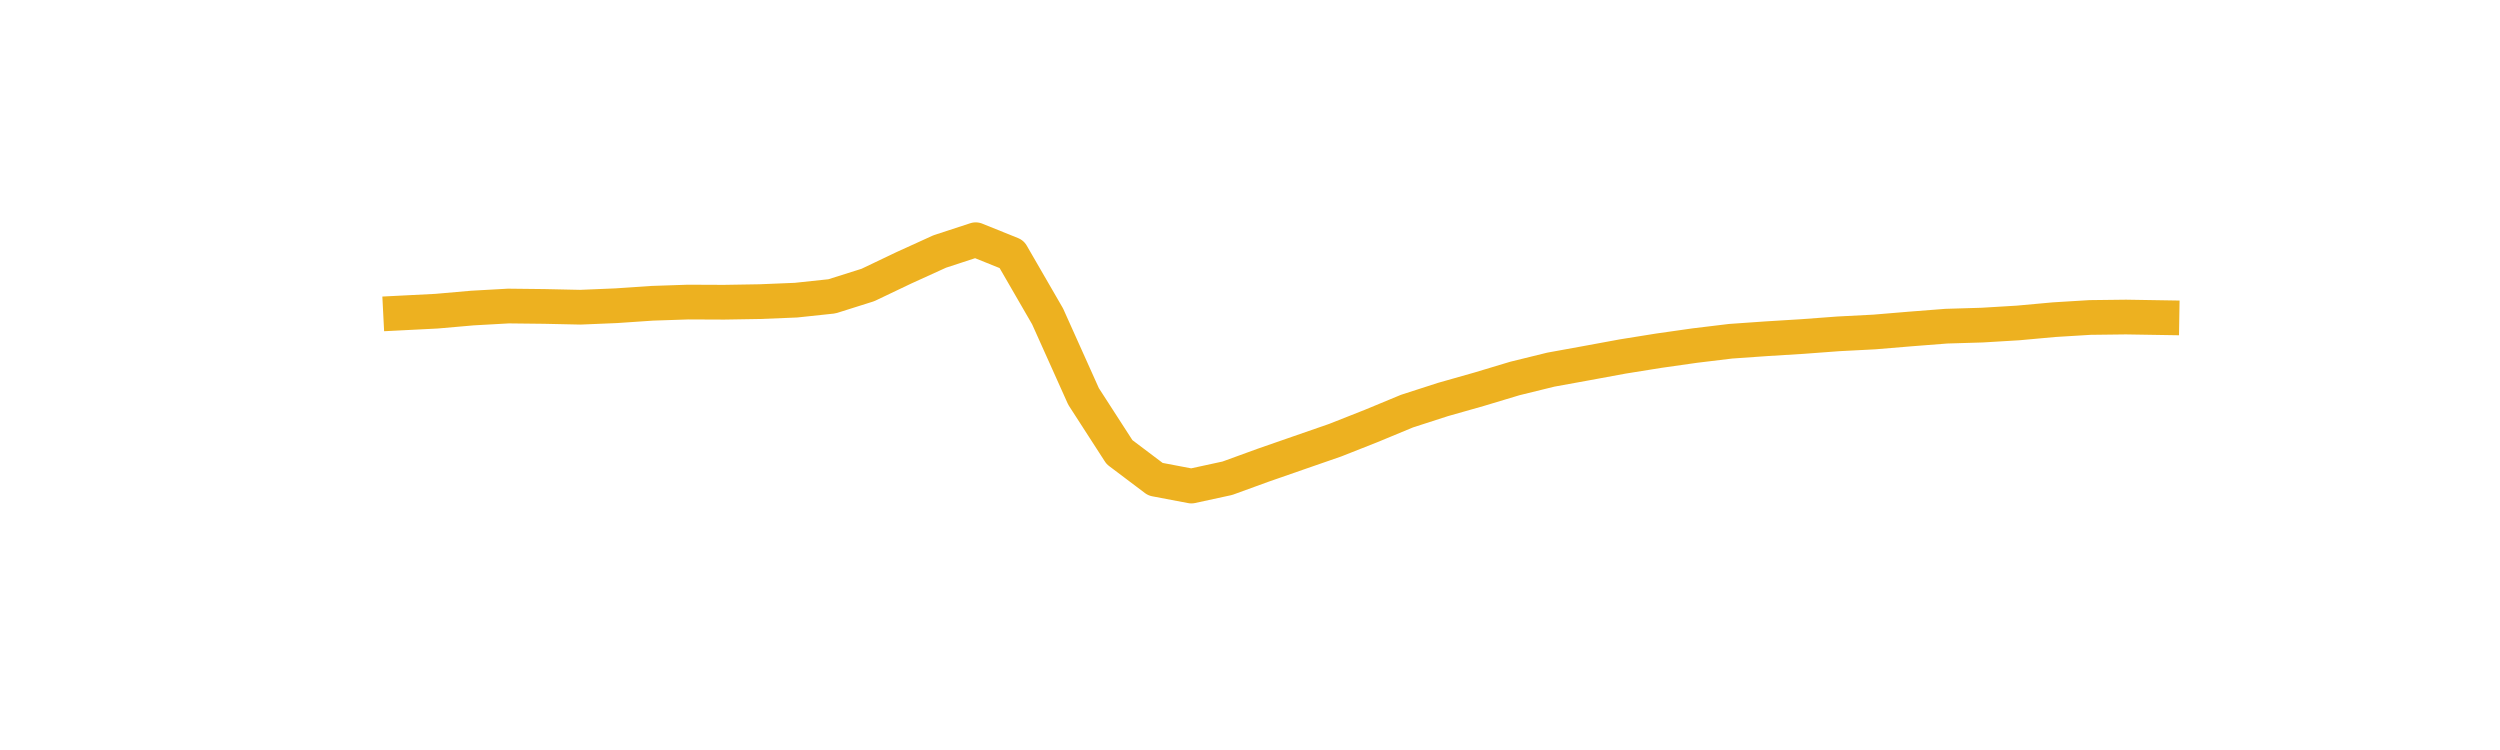 <?xml version="1.0" encoding="utf-8" standalone="no"?>
<!DOCTYPE svg PUBLIC "-//W3C//DTD SVG 1.1//EN"
  "http://www.w3.org/Graphics/SVG/1.1/DTD/svg11.dtd">
<svg xmlns:xlink="http://www.w3.org/1999/xlink" width="360pt" height="108pt" viewBox="0 0 360 108" xmlns="http://www.w3.org/2000/svg" version="1.1">
 <defs>
  <style type="text/css">*{stroke-linejoin: round; stroke-linecap: butt}</style>
 </defs>
 <g id="figure_1">
  <g id="patch_1">
   <path d="M 0 108 
L 360 108 
L 360 0 
L 0 0 
L 0 108 
z
" style="fill: none"/>
  </g>
  <g id="axes_1">
   <g id="line2d_1">
    <path d="M 57.682 45.073 
L 62.858 44.811 
L 68.034 44.358 
L 73.211 44.069 
L 78.387 44.127 
L 83.563 44.239 
L 88.739 44.024 
L 93.916 43.672 
L 99.092 43.498 
L 104.268 43.52 
L 109.444 43.434 
L 114.621 43.223 
L 119.797 42.673 
L 124.973 41.04 
L 130.149 38.57 
L 135.326 36.214 
L 140.502 34.52 
L 145.678 36.605 
L 150.854 45.559 
L 156.031 57.086 
L 161.207 65.107 
L 166.383 69.009 
L 171.559 69.992 
L 176.736 68.868 
L 181.912 66.984 
L 187.088 65.183 
L 192.264 63.388 
L 197.441 61.343 
L 202.617 59.197 
L 207.793 57.526 
L 212.969 56.057 
L 218.146 54.5 
L 223.322 53.228 
L 228.498 52.287 
L 233.674 51.334 
L 238.851 50.503 
L 244.027 49.766 
L 249.203 49.14 
L 254.379 48.778 
L 259.556 48.459 
L 264.732 48.073 
L 269.908 47.805 
L 275.084 47.373 
L 280.261 46.97 
L 285.437 46.815 
L 290.613 46.504 
L 295.789 46.033 
L 300.966 45.717 
L 306.142 45.655 
L 311.318 45.739 
" clip-path="url(#pea72dd8f46)" style="fill: none; stroke: #edb120; stroke-width: 5; stroke-linecap: square"/>
   </g>
  </g>
 </g>
 <defs>
  <clipPath id="pea72dd8f46">
   <rect x="45" y="12.96" width="279" height="83.16"/>
  </clipPath>
 </defs>
</svg>
